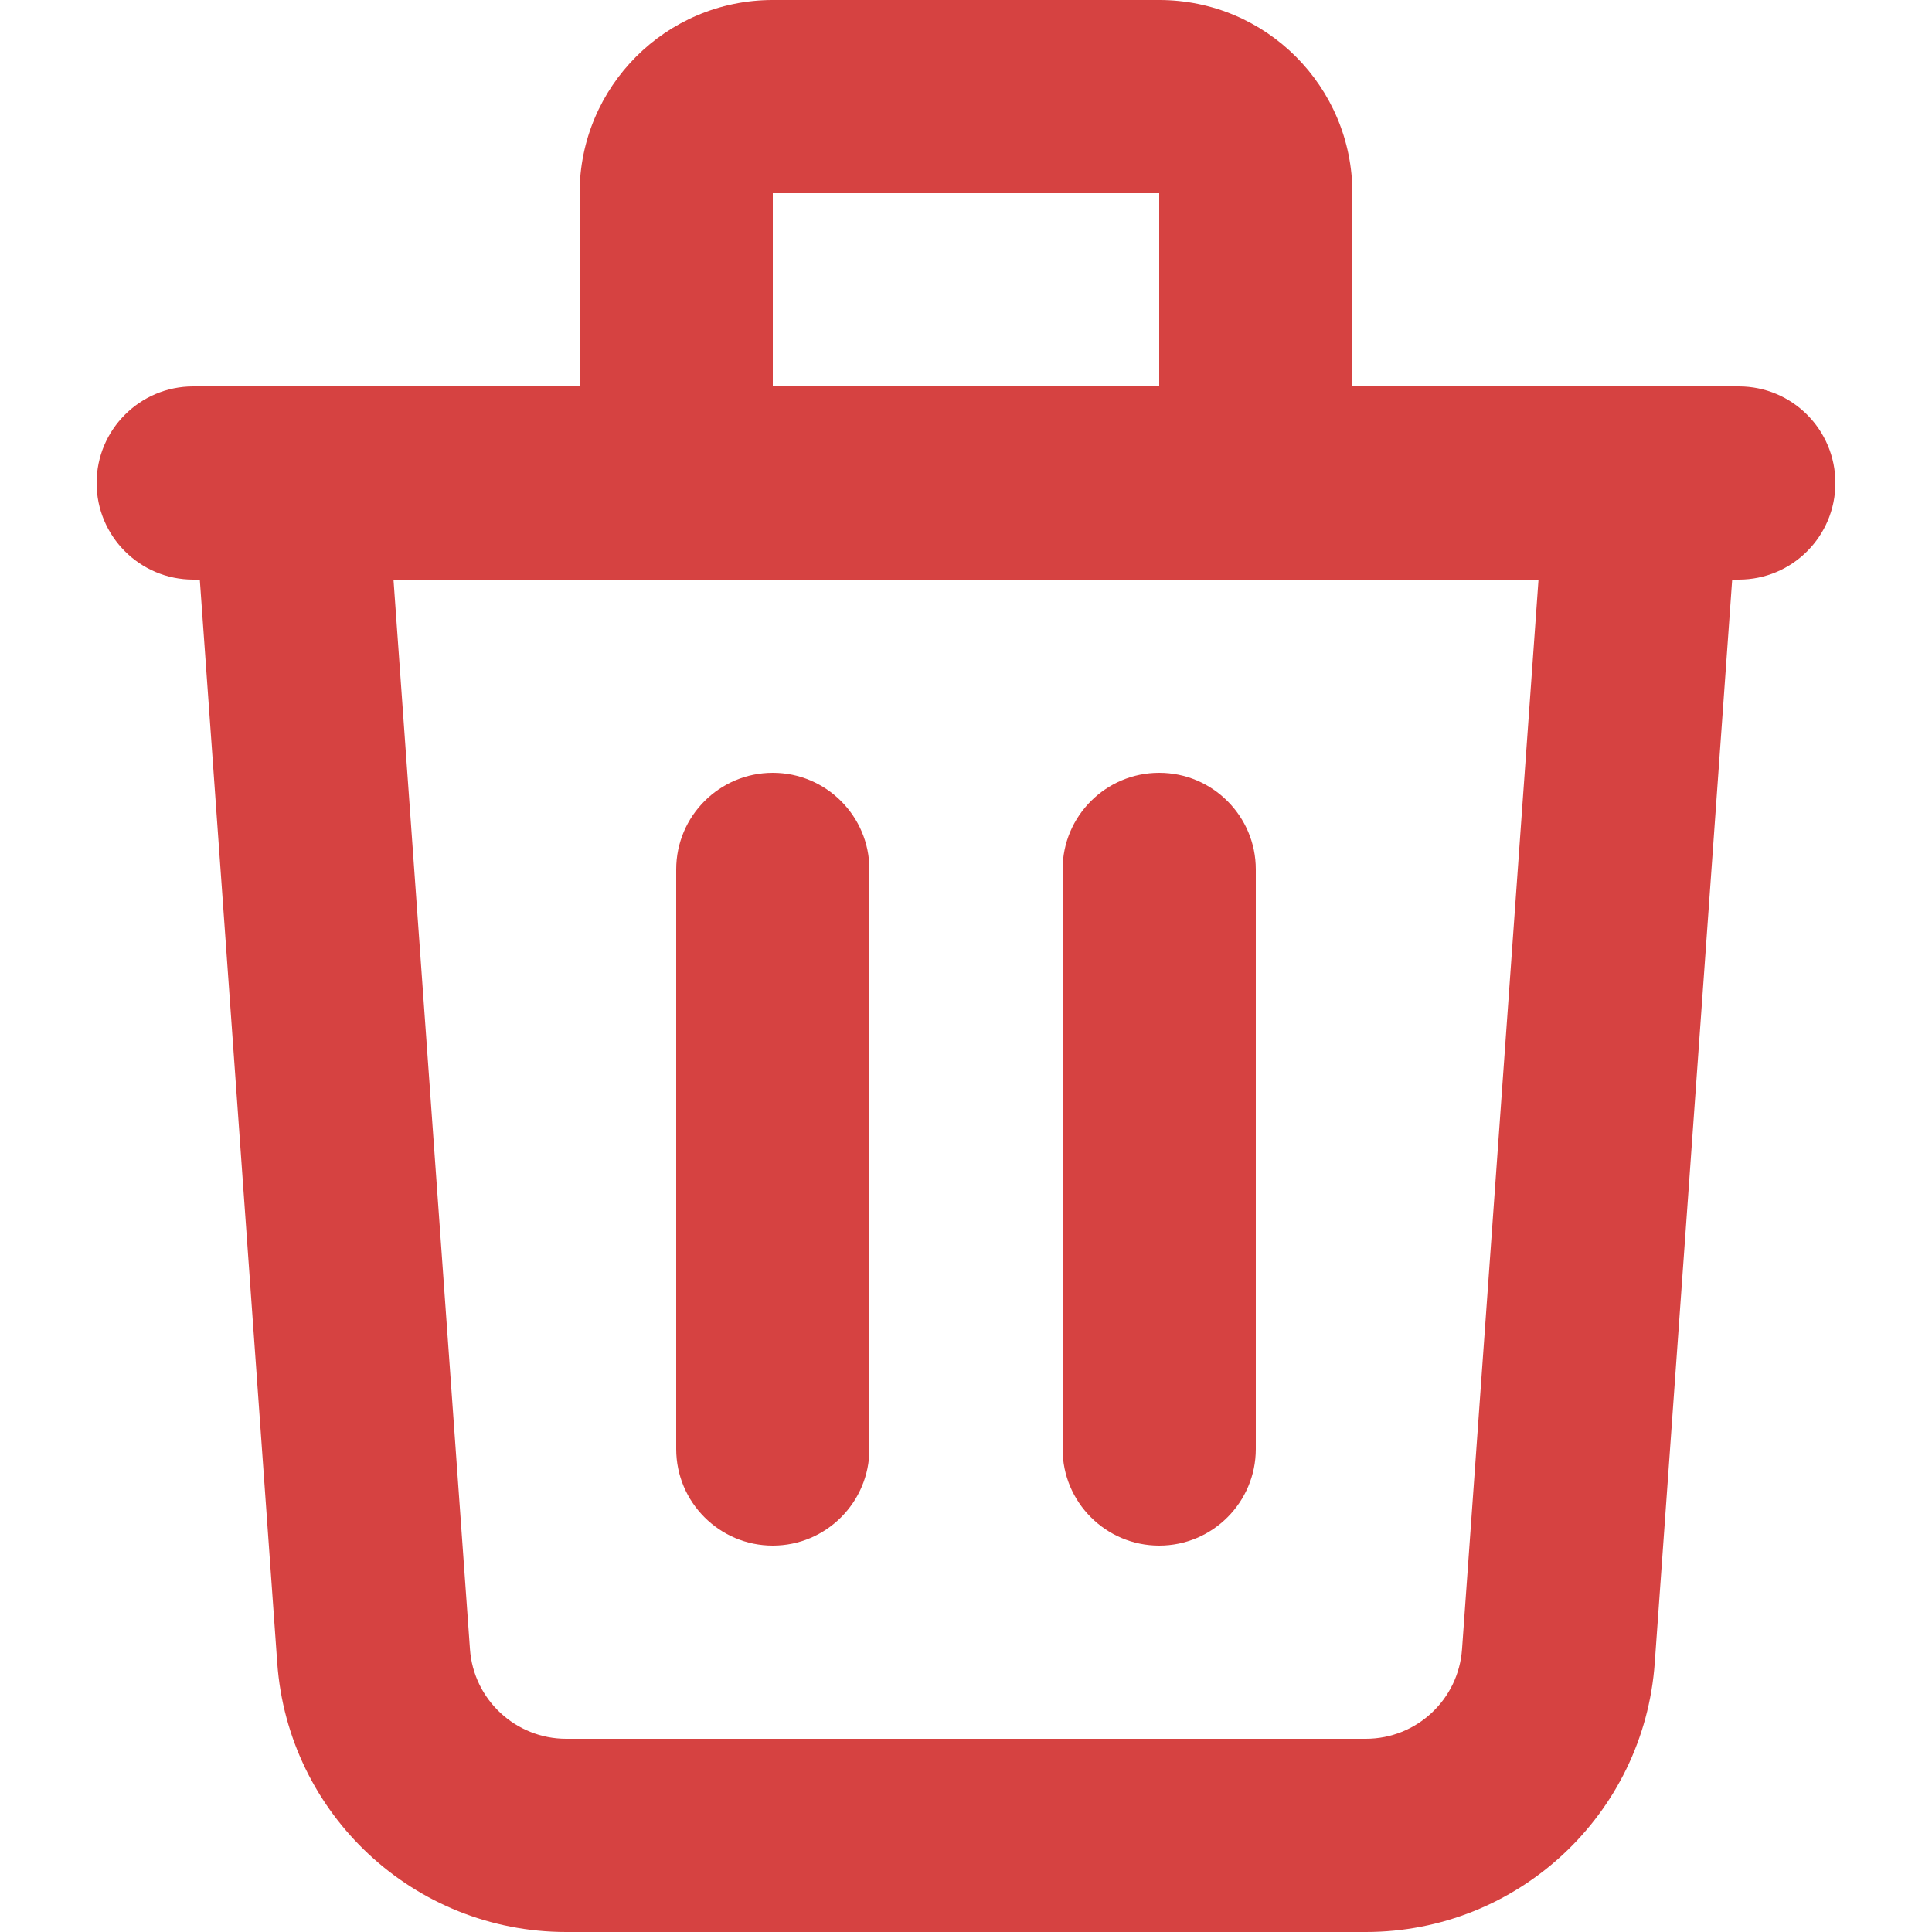 <svg width="12" height="12" viewBox="0 0 12 12" fill="none" xmlns="http://www.w3.org/2000/svg">
<path fill-rule="evenodd" clip-rule="evenodd" d="M3.6 1.2C3.6 0.537 4.137 0 4.8 0H7.2C7.863 0 8.4 0.537 8.4 1.2V2.4H10.194C10.198 2.4 10.201 2.4 10.205 2.4H10.8C11.132 2.4 11.4 2.669 11.4 3C11.4 3.331 11.132 3.6 10.8 3.6H10.759L10.278 10.328C10.211 11.27 9.427 12 8.483 12H3.517C2.573 12 1.789 11.27 1.722 10.328L1.241 3.6H1.2C0.869 3.6 0.6 3.331 0.6 3C0.6 2.669 0.869 2.4 1.2 2.4H1.795C1.799 2.4 1.803 2.4 1.806 2.4H3.6V1.2ZM2.444 3.6L2.919 10.243C2.941 10.557 3.203 10.8 3.517 10.8H8.483C8.798 10.8 9.059 10.557 9.081 10.243L9.556 3.6H2.444ZM7.2 2.4H4.8V1.2H7.2V2.4ZM4.8 4.8C5.131 4.8 5.4 5.069 5.4 5.4V9C5.4 9.331 5.131 9.6 4.8 9.6C4.469 9.6 4.2 9.331 4.2 9V5.4C4.2 5.069 4.469 4.8 4.8 4.8ZM7.2 4.8C7.531 4.8 7.8 5.069 7.8 5.4V9C7.8 9.331 7.531 9.6 7.2 9.6C6.869 9.6 6.6 9.331 6.6 9V5.4C6.6 5.069 6.869 4.8 7.2 4.8Z" fill="#D64241"/>
</svg>
